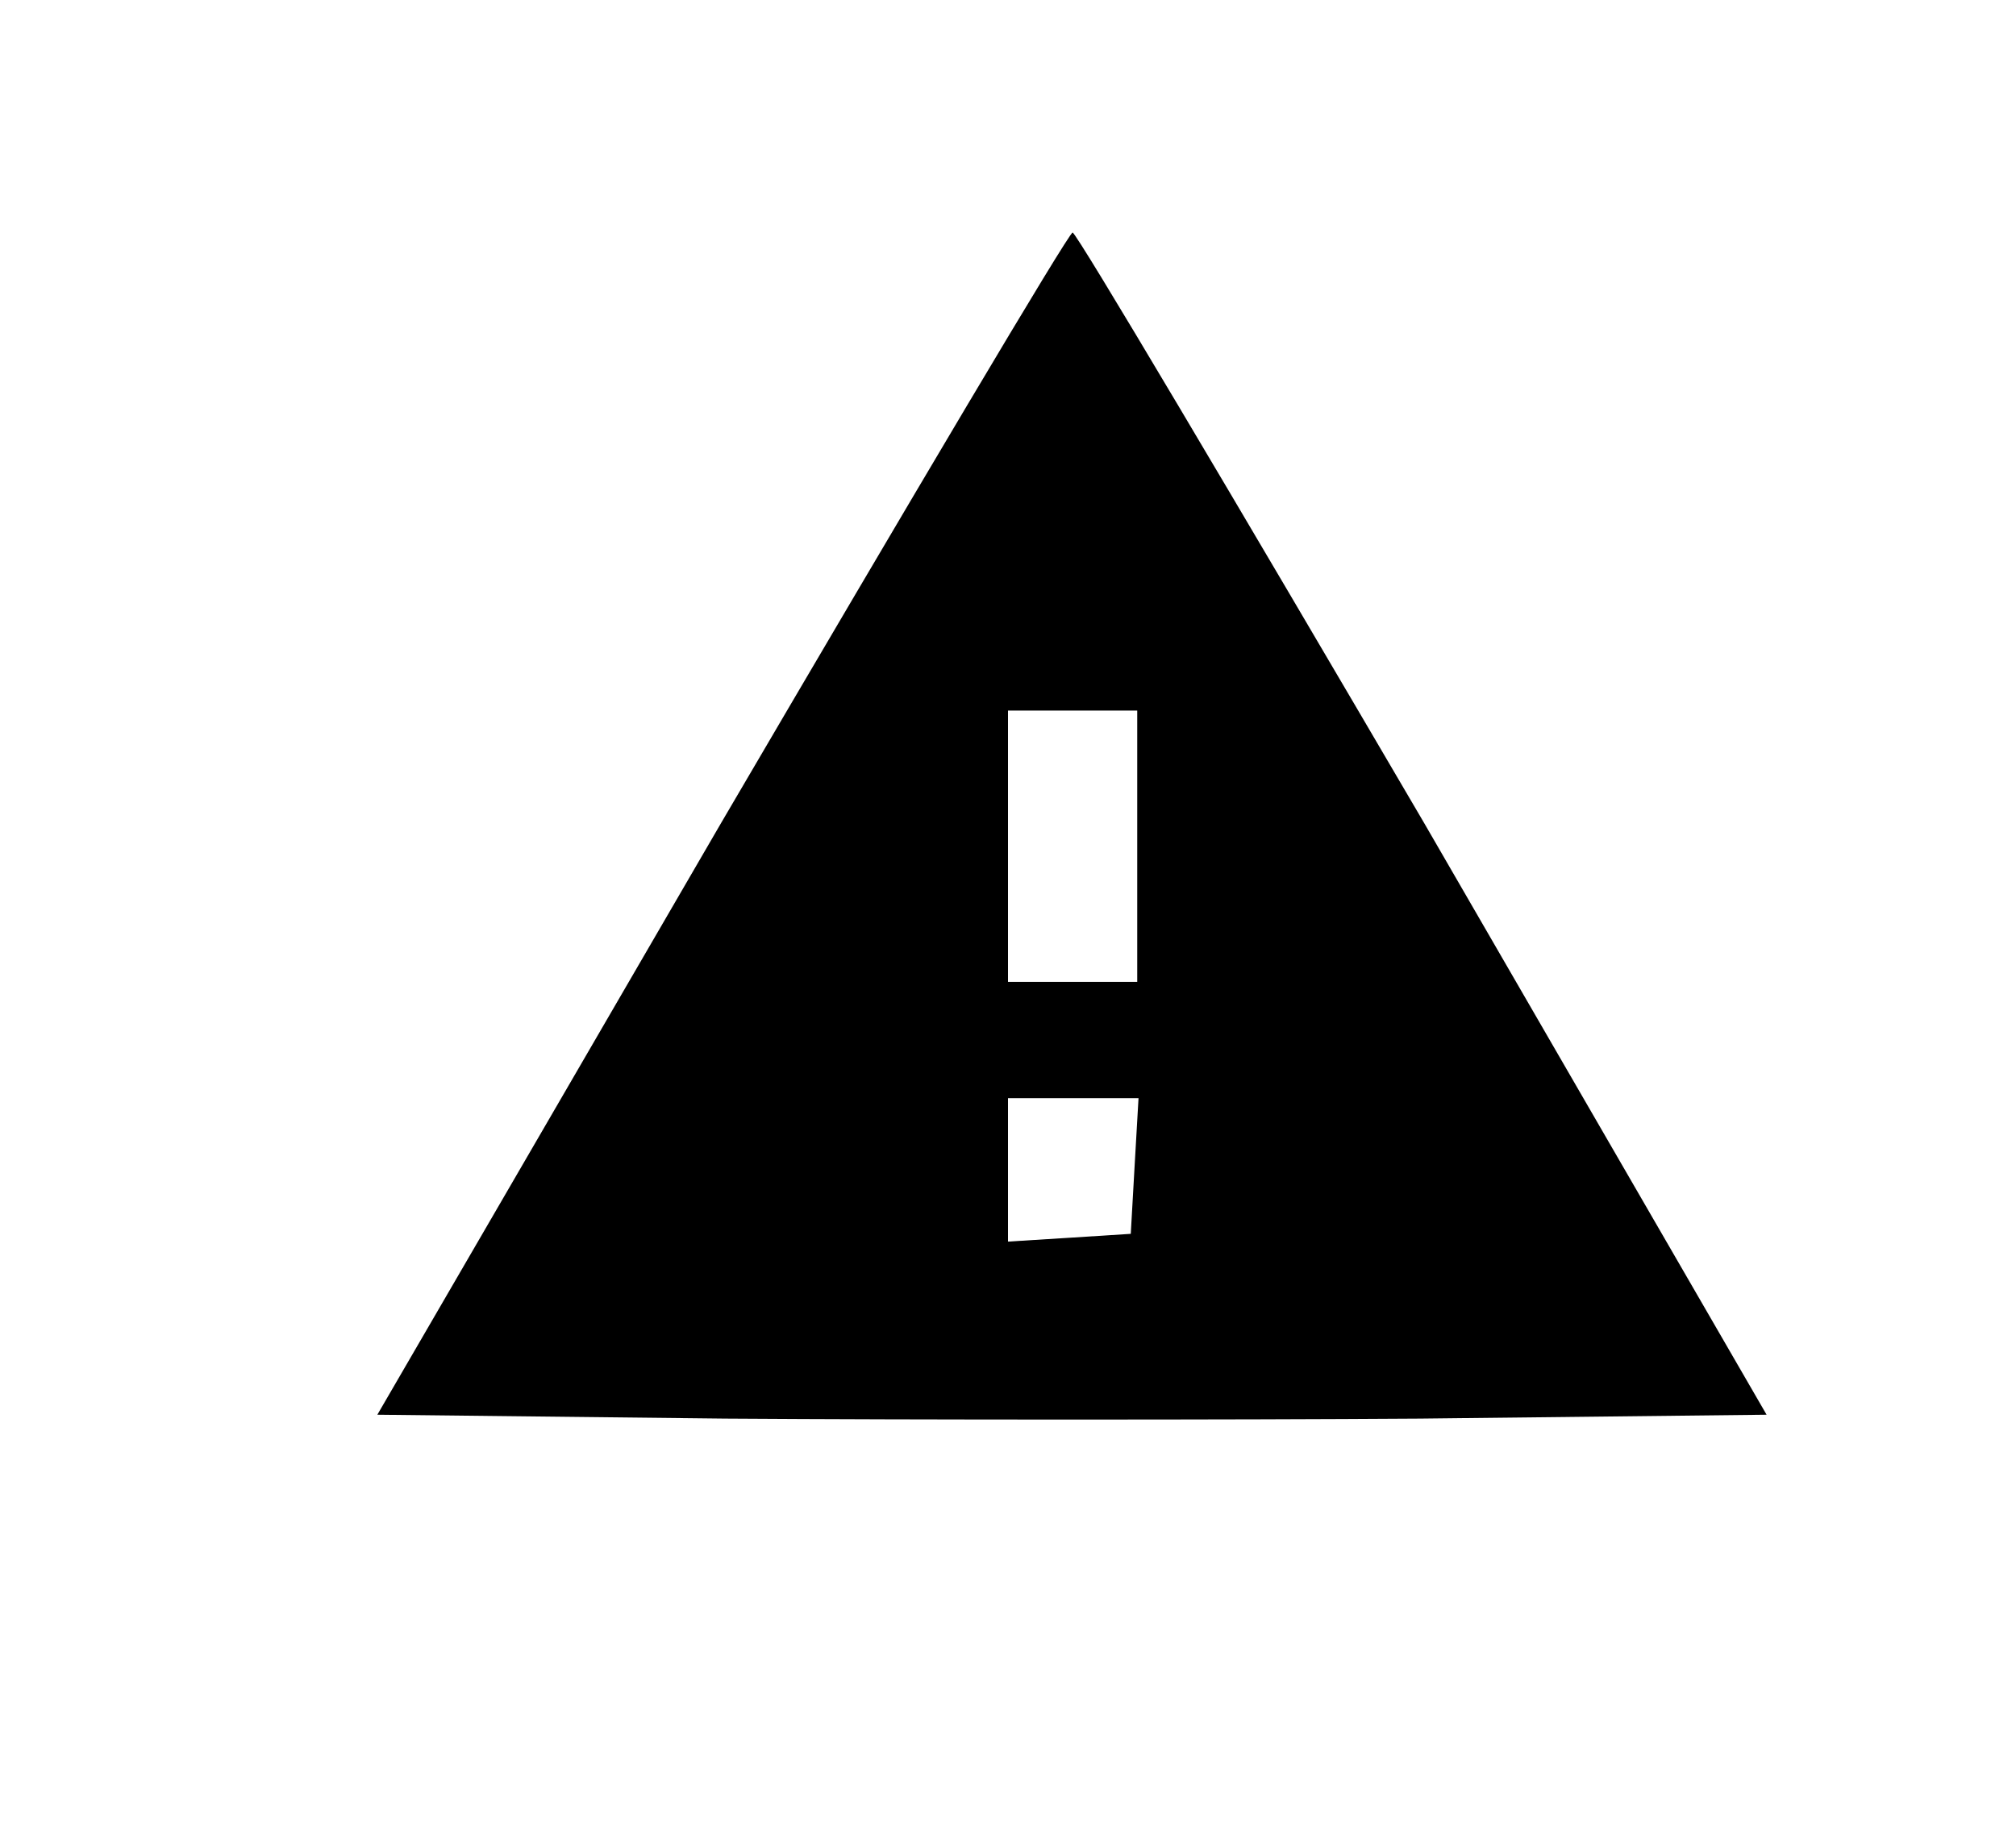 <?xml version="1.0" standalone="no"?>
<!DOCTYPE svg PUBLIC "-//W3C//DTD SVG 20010904//EN"
 "http://www.w3.org/TR/2001/REC-SVG-20010904/DTD/svg10.dtd">
<svg version="1.0" xmlns="http://www.w3.org/2000/svg"
 width="156pt" height="141pt" viewBox="0 0 156 141"
 preserveAspectRatio="xMidYMid meet">

<g transform="translate(0,141) scale(0.1,-0.1)"
fill="#000000" stroke="none">
<path d="M558 773 l-266 -458 269 -3 c148 -1 390 -1 538 0 l268 3 -265 458
c-147 251 -269 457 -272 457 -3 0 -125 -206 -272 -457z m322 -18 l0 -105 -50
0 -50 0 0 105 0 105 50 0 50 0 0 -105z m-2 -247 l-3 -53 -47 -3 -48 -3 0 55 0
56 51 0 50 0 -3 -52z"/>
</g>
</svg>
